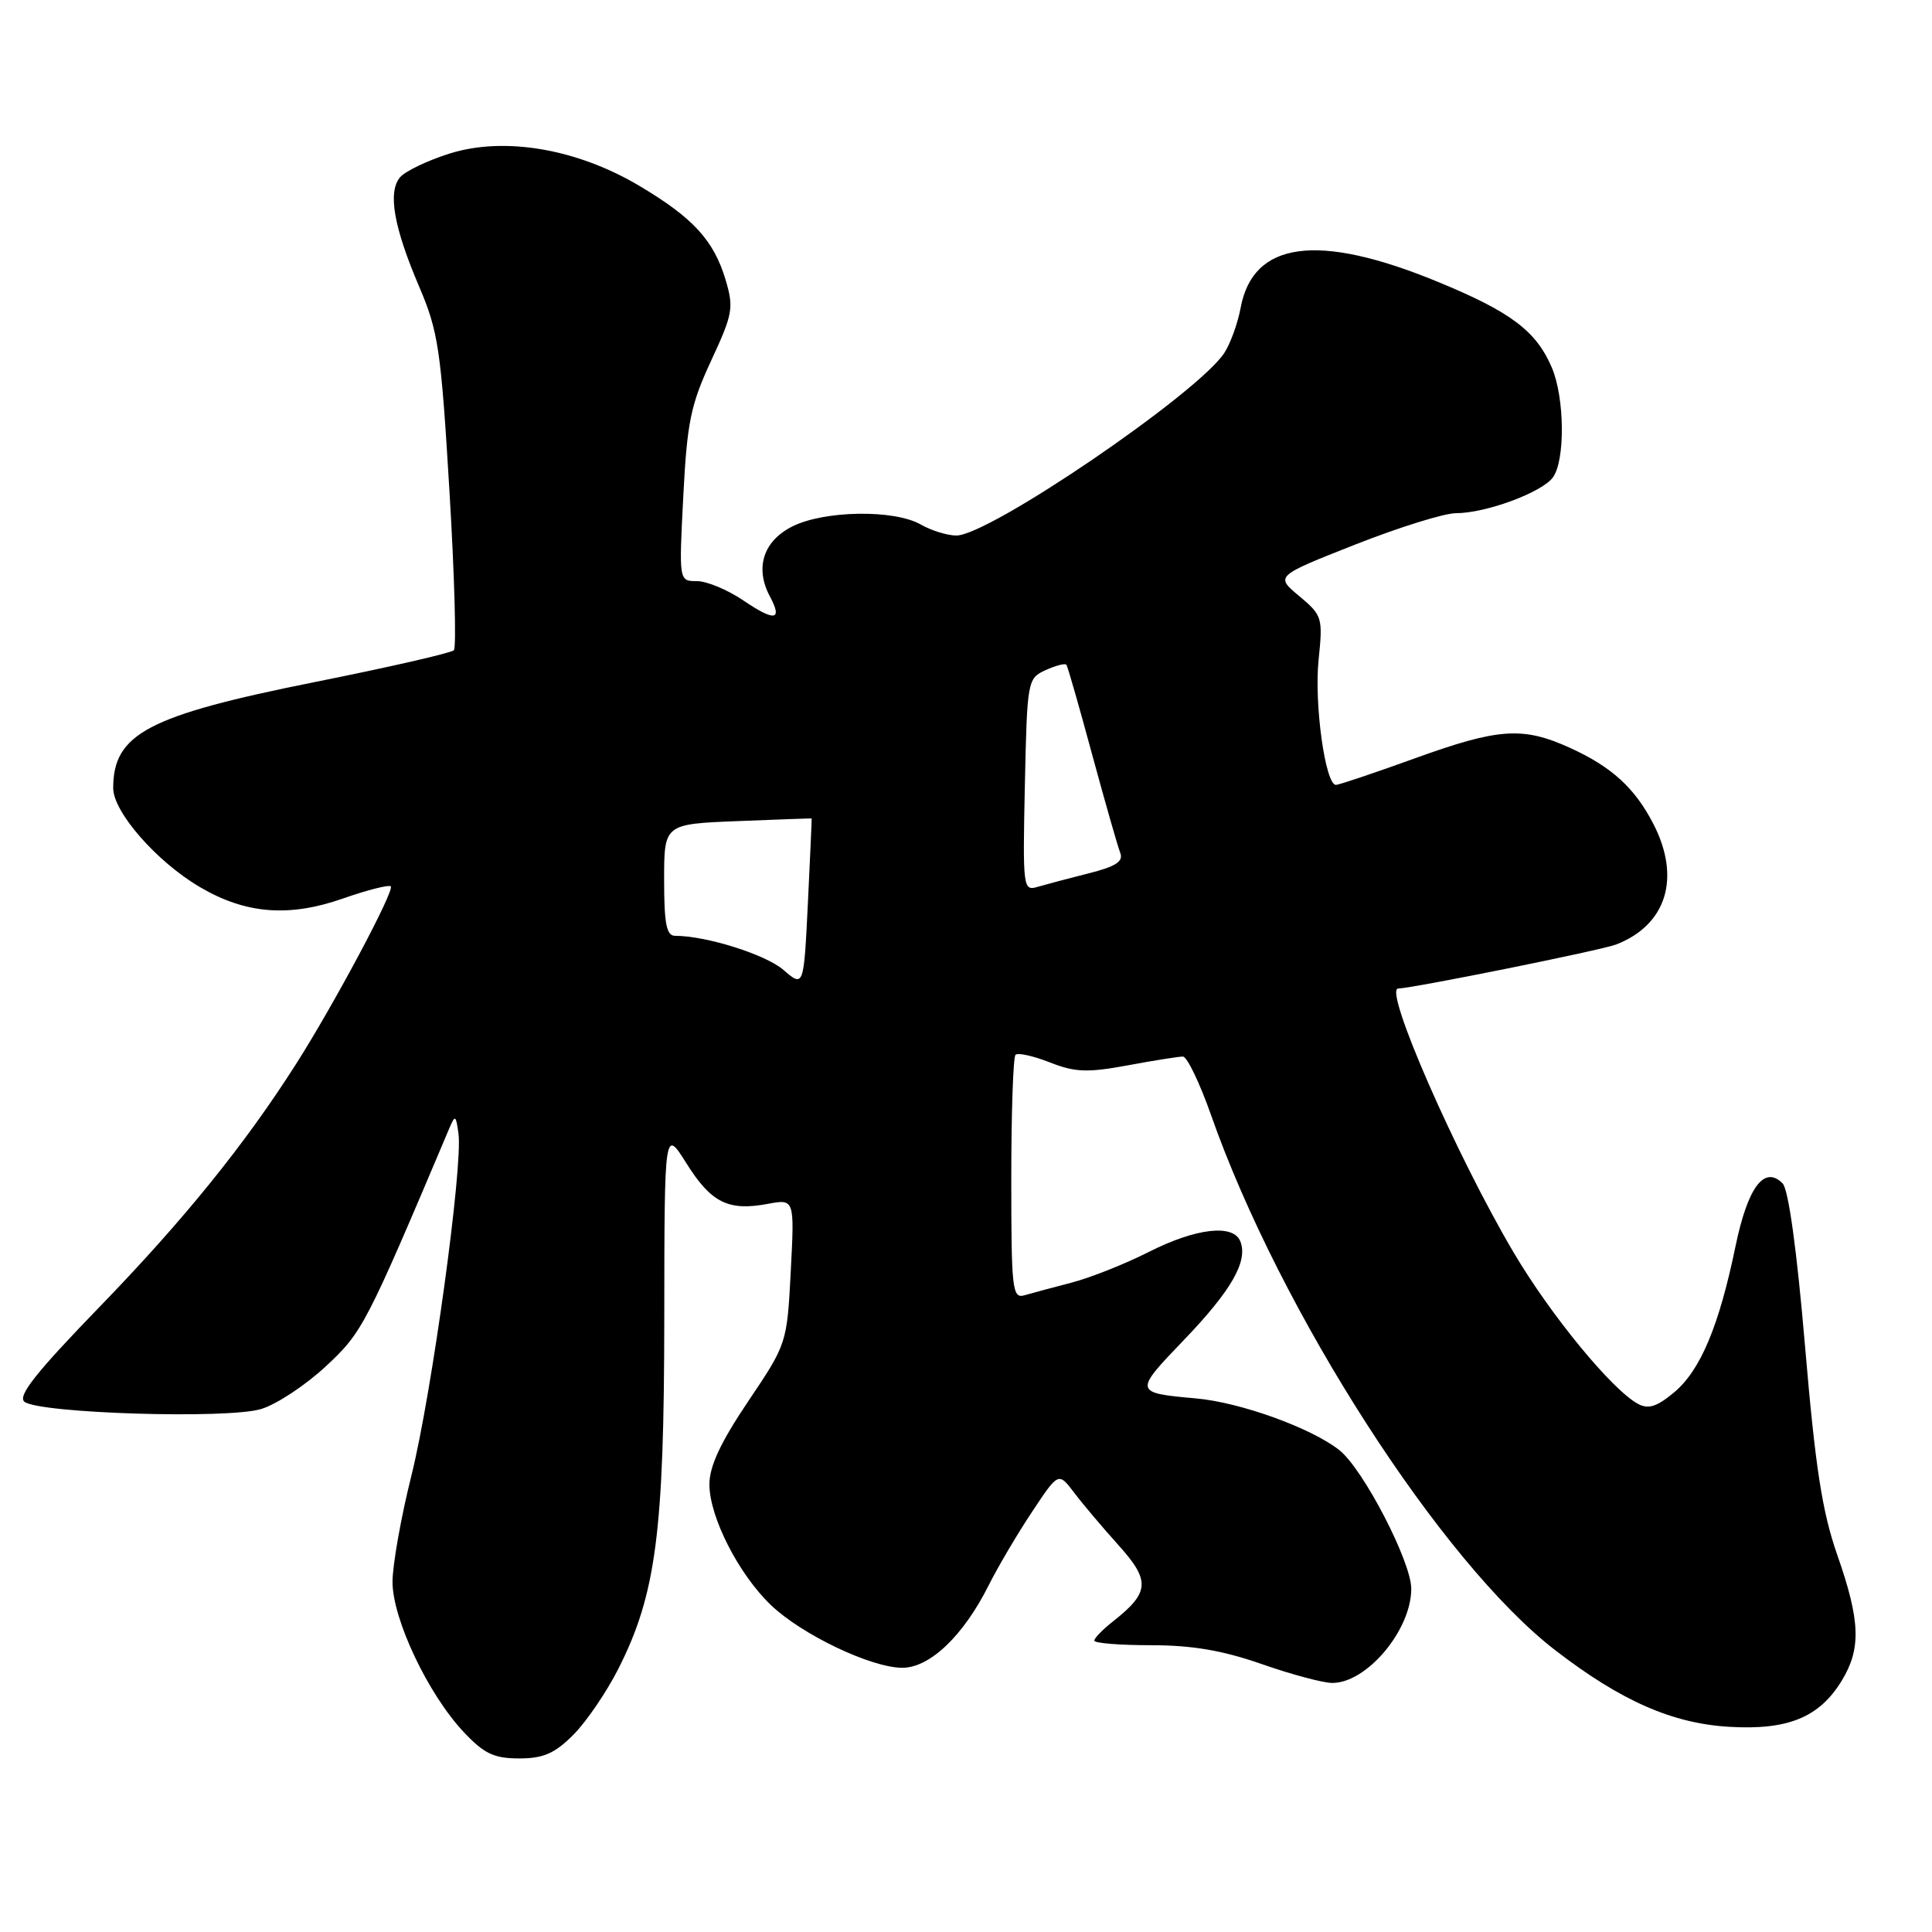 <?xml version="1.0" encoding="UTF-8" standalone="no"?>
<!DOCTYPE svg PUBLIC "-//W3C//DTD SVG 1.1//EN" "http://www.w3.org/Graphics/SVG/1.1/DTD/svg11.dtd" >
<svg xmlns="http://www.w3.org/2000/svg" xmlns:xlink="http://www.w3.org/1999/xlink" version="1.1" viewBox="0 0 256 256">
 <g >
 <path fill="currentColor"
d=" M 75.97 229.87 C 77.69 228.15 80.39 224.19 81.97 221.06 C 86.92 211.24 88.00 203.03 88.02 174.79 C 88.04 149.50 88.04 149.50 90.97 154.17 C 94.24 159.37 96.51 160.50 101.73 159.52 C 105.28 158.86 105.28 158.86 104.78 168.45 C 104.28 178.02 104.27 178.06 99.14 185.68 C 95.48 191.12 94.00 194.29 94.00 196.69 C 94.00 201.00 97.87 208.59 102.16 212.69 C 106.25 216.60 115.43 220.98 119.55 220.99 C 123.20 221.00 127.66 216.75 131.01 210.05 C 132.24 207.60 134.82 203.23 136.75 200.33 C 140.25 195.05 140.25 195.05 142.32 197.77 C 143.45 199.27 146.11 202.42 148.22 204.76 C 152.45 209.46 152.34 211.01 147.51 214.82 C 146.13 215.90 145.00 217.06 145.00 217.39 C 145.00 217.73 148.38 218.00 152.52 218.00 C 157.96 218.00 162.01 218.69 167.19 220.50 C 171.13 221.88 175.33 223.00 176.54 223.00 C 181.12 223.00 187.00 215.99 187.00 210.52 C 187.00 206.93 180.62 194.63 177.46 192.14 C 173.72 189.20 164.35 185.82 158.50 185.30 C 150.24 184.56 150.22 184.48 156.85 177.58 C 163.15 171.02 165.38 167.14 164.36 164.51 C 163.46 162.15 158.51 162.71 152.20 165.90 C 149.04 167.50 144.44 169.32 141.97 169.96 C 139.51 170.60 136.71 171.35 135.75 171.63 C 134.14 172.10 134.00 170.90 134.00 156.23 C 134.00 147.49 134.25 140.08 134.56 139.77 C 134.87 139.46 136.91 139.91 139.10 140.77 C 142.45 142.09 144.07 142.15 149.40 141.17 C 152.88 140.52 156.18 140.00 156.74 140.00 C 157.29 140.00 158.97 143.49 160.47 147.75 C 169.63 173.82 191.02 207.07 206.10 218.68 C 214.78 225.37 221.57 228.36 229.10 228.81 C 236.90 229.28 241.07 227.57 244.04 222.70 C 246.63 218.45 246.51 214.80 243.46 206.07 C 241.45 200.33 240.55 194.52 239.18 178.42 C 238.09 165.59 236.98 157.58 236.20 156.80 C 233.77 154.37 231.58 157.32 229.96 165.16 C 227.78 175.69 225.33 181.55 221.86 184.47 C 219.57 186.39 218.43 186.76 217.06 186.03 C 213.63 184.20 205.47 174.27 200.56 165.95 C 192.96 153.09 183.32 131.08 185.25 130.99 C 187.56 130.88 212.23 125.90 214.15 125.15 C 220.82 122.56 222.75 116.33 219.10 109.21 C 216.63 104.41 213.57 101.61 208.00 99.08 C 201.76 96.25 198.55 96.48 187.43 100.50 C 182.11 102.42 177.43 104.00 177.02 104.00 C 175.61 104.00 174.12 93.25 174.72 87.44 C 175.30 81.83 175.21 81.54 172.15 78.98 C 168.98 76.34 168.98 76.34 179.54 72.17 C 185.35 69.88 191.37 68.00 192.92 68.00 C 196.86 68.00 204.25 65.28 205.75 63.28 C 207.41 61.07 207.34 52.74 205.63 48.72 C 203.55 43.84 200.18 41.31 190.41 37.30 C 174.61 30.81 166.03 31.96 164.39 40.79 C 164.01 42.83 163.04 45.52 162.23 46.76 C 158.74 52.12 130.98 71.03 126.70 70.96 C 125.49 70.95 123.38 70.29 122.00 69.50 C 118.48 67.49 109.25 67.63 105.00 69.75 C 101.14 71.68 99.99 75.25 102.02 79.04 C 103.73 82.23 102.66 82.39 98.48 79.55 C 96.41 78.15 93.65 77.00 92.34 77.00 C 89.96 77.00 89.96 77.00 90.54 65.75 C 91.04 55.96 91.52 53.63 94.23 47.79 C 97.11 41.59 97.25 40.79 96.14 37.06 C 94.57 31.83 91.82 28.84 84.69 24.61 C 76.42 19.70 66.80 18.07 59.56 20.35 C 56.62 21.28 53.67 22.70 53.00 23.50 C 51.36 25.47 52.18 30.12 55.55 38.00 C 58.08 43.92 58.43 46.32 59.55 65.00 C 60.23 76.28 60.49 85.80 60.14 86.16 C 59.79 86.52 51.46 88.43 41.64 90.39 C 19.61 94.81 15.00 97.23 15.00 104.43 C 15.00 107.60 20.78 114.20 26.50 117.55 C 32.56 121.11 38.28 121.56 45.41 119.07 C 48.67 117.93 51.53 117.20 51.78 117.45 C 52.32 117.98 44.24 133.13 39.22 141.00 C 32.41 151.69 24.37 161.63 13.24 173.12 C 4.79 181.84 2.29 184.99 3.24 185.74 C 5.19 187.28 30.21 188.06 34.61 186.70 C 36.66 186.08 40.52 183.52 43.19 181.03 C 48.04 176.51 48.46 175.70 59.54 149.50 C 60.31 147.68 60.41 147.74 60.75 150.20 C 61.35 154.58 57.21 184.68 54.52 195.50 C 53.14 201.00 52.02 207.34 52.01 209.59 C 52.00 214.52 56.73 224.51 61.46 229.52 C 64.15 232.38 65.46 233.00 68.79 233.00 C 72.00 233.00 73.50 232.35 75.97 229.87 Z  M 103.80 128.51 C 101.43 126.47 93.58 124.00 89.45 124.00 C 88.31 124.00 88.00 122.40 88.00 116.60 C 88.00 109.19 88.00 109.19 97.75 108.80 C 103.11 108.58 107.52 108.43 107.55 108.45 C 107.57 108.48 107.35 113.53 107.05 119.67 C 106.50 130.84 106.50 130.84 103.80 128.51 Z  M 135.80 104.01 C 136.10 90.15 136.15 89.89 138.56 88.79 C 139.91 88.18 141.14 87.86 141.31 88.09 C 141.47 88.31 143.01 93.67 144.72 100.00 C 146.44 106.33 148.11 112.18 148.44 113.01 C 148.88 114.15 147.85 114.82 144.26 115.72 C 141.64 116.38 138.60 117.19 137.50 117.51 C 135.56 118.09 135.51 117.71 135.80 104.01 Z "/>
</g>
</svg>